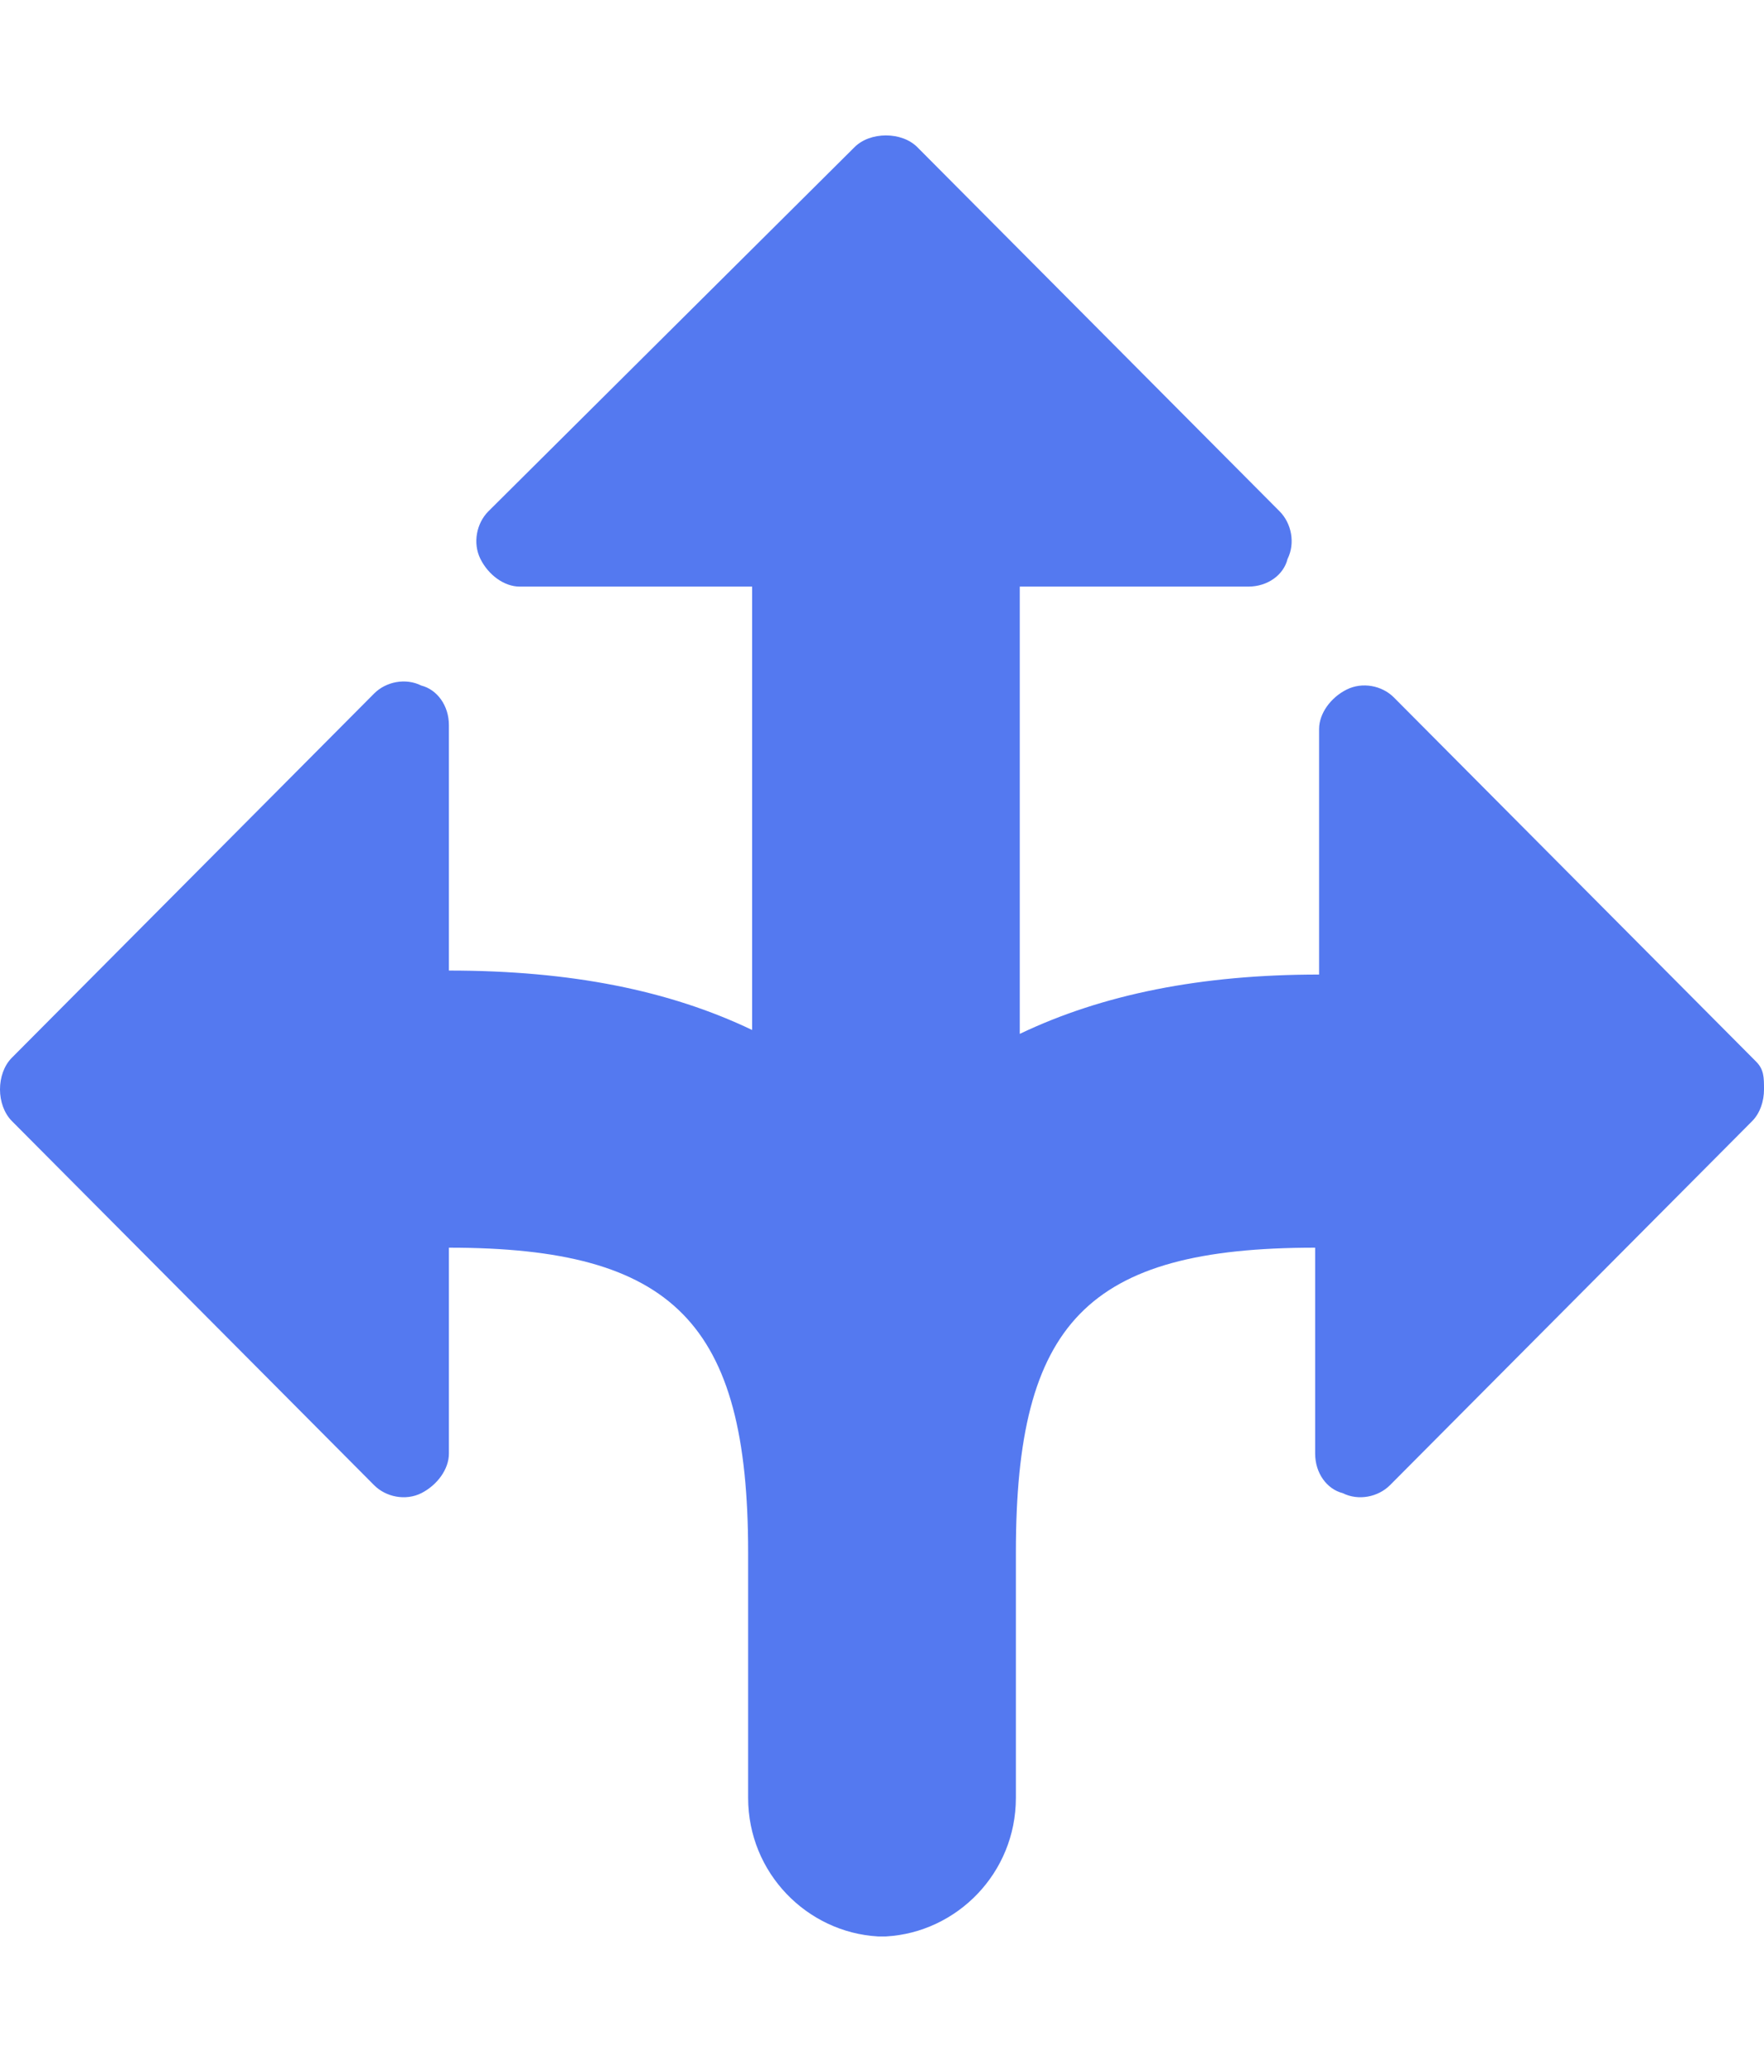 <?xml version="1.0" encoding="utf-8"?>
<!-- Generator: Adobe Illustrator 16.0.0, SVG Export Plug-In . SVG Version: 6.00 Build 0)  -->
<!DOCTYPE svg PUBLIC "-//W3C//DTD SVG 1.1//EN" "http://www.w3.org/Graphics/SVG/1.1/DTD/svg11.dtd">
<svg version="1.1" id="Layer_1" xmlns="http://www.w3.org/2000/svg" xmlns:xlink="http://www.w3.org/1999/xlink" x="0px" y="0px"
	 width="435.997px" height="512px" viewBox="0 0 435.997 512" enable-background="new 0 0 435.997 512" xml:space="preserve">
<g id="surface1" display="none">
	<path display="inline" d="M217.997,158.457c-53.793,0-97.555,43.762-97.555,97.551c0,53.793,43.762,97.555,97.555,97.555
		c53.789,0,97.551-43.762,97.551-97.555C315.548,202.219,271.785,158.457,217.997,158.457z M275.914,237.637l-69.886,69.887
		c-2.934,2.934-6.781,4.402-10.625,4.402s-7.688-1.465-10.621-4.402l-26.707-26.707c-5.867-5.863-5.867-15.375,0-21.242
		c5.863-5.867,15.375-5.867,21.242,0l16.086,16.086l59.27-59.266c5.863-5.867,15.375-5.867,21.242,0
		C281.781,222.258,281.781,231.77,275.914,237.637z"/>
	<path display="inline" d="M435.489,138.918l-0.016-0.398c-0.223-4.918-0.371-10.121-0.461-15.91
		c-0.418-28.23-22.859-51.582-51.094-53.16c-58.867-3.285-104.407-22.48-143.317-60.406l-0.332-0.316
		c-12.691-11.637-31.836-11.637-44.531,0l-0.332,0.316c-38.91,37.926-84.449,57.121-143.316,60.41
		c-28.23,1.574-50.676,24.926-51.094,53.16c-0.086,5.75-0.238,10.953-0.461,15.906l-0.023,0.926
		c-1.145,60.027-2.566,134.734,22.426,202.543c13.742,37.289,34.555,69.703,61.855,96.348
		c31.094,30.344,71.82,54.434,121.047,71.598c1.602,0.559,3.266,1.012,4.961,1.352c2.391,0.477,4.797,0.715,7.203,0.715
		s4.816-0.238,7.203-0.715c1.695-0.34,3.371-0.797,4.98-1.359c49.167-17.195,89.852-41.297,120.918-71.637
		c27.289-26.652,48.102-59.074,61.855-96.371C438.048,273.906,436.63,199.059,435.489,138.918z M217.997,383.605
		c-70.359,0-127.598-57.238-127.598-127.598S147.637,128.41,217.997,128.41c70.355,0,127.598,57.238,127.598,127.598
		S288.352,383.605,217.997,383.605z"/>
</g>
<path display="none" fill="#5479F0" d="M399.309,192.001h-31.991V149.35C367.317,67.006,300.329,0,218.008,0
	C135.669,0,68.68,67.006,68.68,149.35v42.651H36.689c-5.896,0-10.66,4.786-10.66,10.677v266.664
	c0,23.537,19.142,42.674,42.651,42.674h298.637c23.531,0,42.65-19.137,42.65-42.674V202.678
	C409.968,196.787,405.203,192.001,399.309,192.001L399.309,192.001z M249.936,414.838c0.329,3.002-0.631,6.025-2.651,8.289
	c-2.023,2.264-4.917,3.547-7.964,3.547h-42.65c-3.02,0-5.936-1.283-7.937-3.547c-2.024-2.264-3.001-5.287-2.673-8.289l6.738-60.523
	c-10.939-7.936-17.459-20.514-17.459-34.299c0-23.531,19.137-42.674,42.668-42.674c23.513,0,42.649,19.143,42.649,42.674
	c0,13.785-6.521,26.363-17.441,34.299L249.936,414.838L249.936,414.838z M303.331,192.001H132.69V149.35
	c0-47.066,38.278-85.345,85.317-85.345c47.045,0,85.323,38.278,85.323,85.345V192.001L303.331,192.001z"/>
<path fill="#5479F0" d="M434.049,262.35l-89.531-89.996c-2.914-2.935-7.777-3.899-11.676-1.949
	c-3.899,1.949-6.813,5.872-6.813,9.771v60.655c-29.2,0-53.528,4.892-73.978,14.662v-110.53h56.453c4.872,0,8.773-2.918,9.735-6.841
	c1.95-3.92,0.964-8.807-1.949-11.742l-89.528-89.979c-1.95-1.972-4.863-2.936-7.777-2.936c-2.937,0-5.86,0.964-7.81,2.936
	l-90.484,89.979c-2.913,2.935-3.898,7.821-1.949,11.742c1.949,3.922,5.827,6.841,9.727,6.841h57.427v109.566
	c-20.45-9.776-44.777-14.684-74.942-14.684v-60.632c0-4.887-2.935-8.809-6.813-9.794c-3.899-1.95-8.762-0.964-11.676,1.973
	L2.934,261.388c-1.949,1.95-2.935,4.885-2.935,7.826c0,2.914,0.985,5.849,2.935,7.822l89.531,89.983
	c2.914,2.935,7.776,3.923,11.676,1.973c3.878-1.973,6.813-5.871,6.813-9.793v-50.873c55.469,0,73.957,18.585,73.957,75.322v60.643
	c0,18.602,14.611,33.259,32.126,34.244h1.949c17.513-0.985,32.103-15.643,32.103-34.244v-60.643
	c0-56.737,17.515-75.322,73.967-75.322v50.873c0,4.886,2.924,8.806,6.823,9.793c3.878,1.95,8.74,0.962,11.676-1.973l89.531-89.983
	c1.949-1.974,2.913-4.908,2.913-7.822C435.998,266.272,435.998,264.303,434.049,262.35L434.049,262.35z"/>
</svg>
